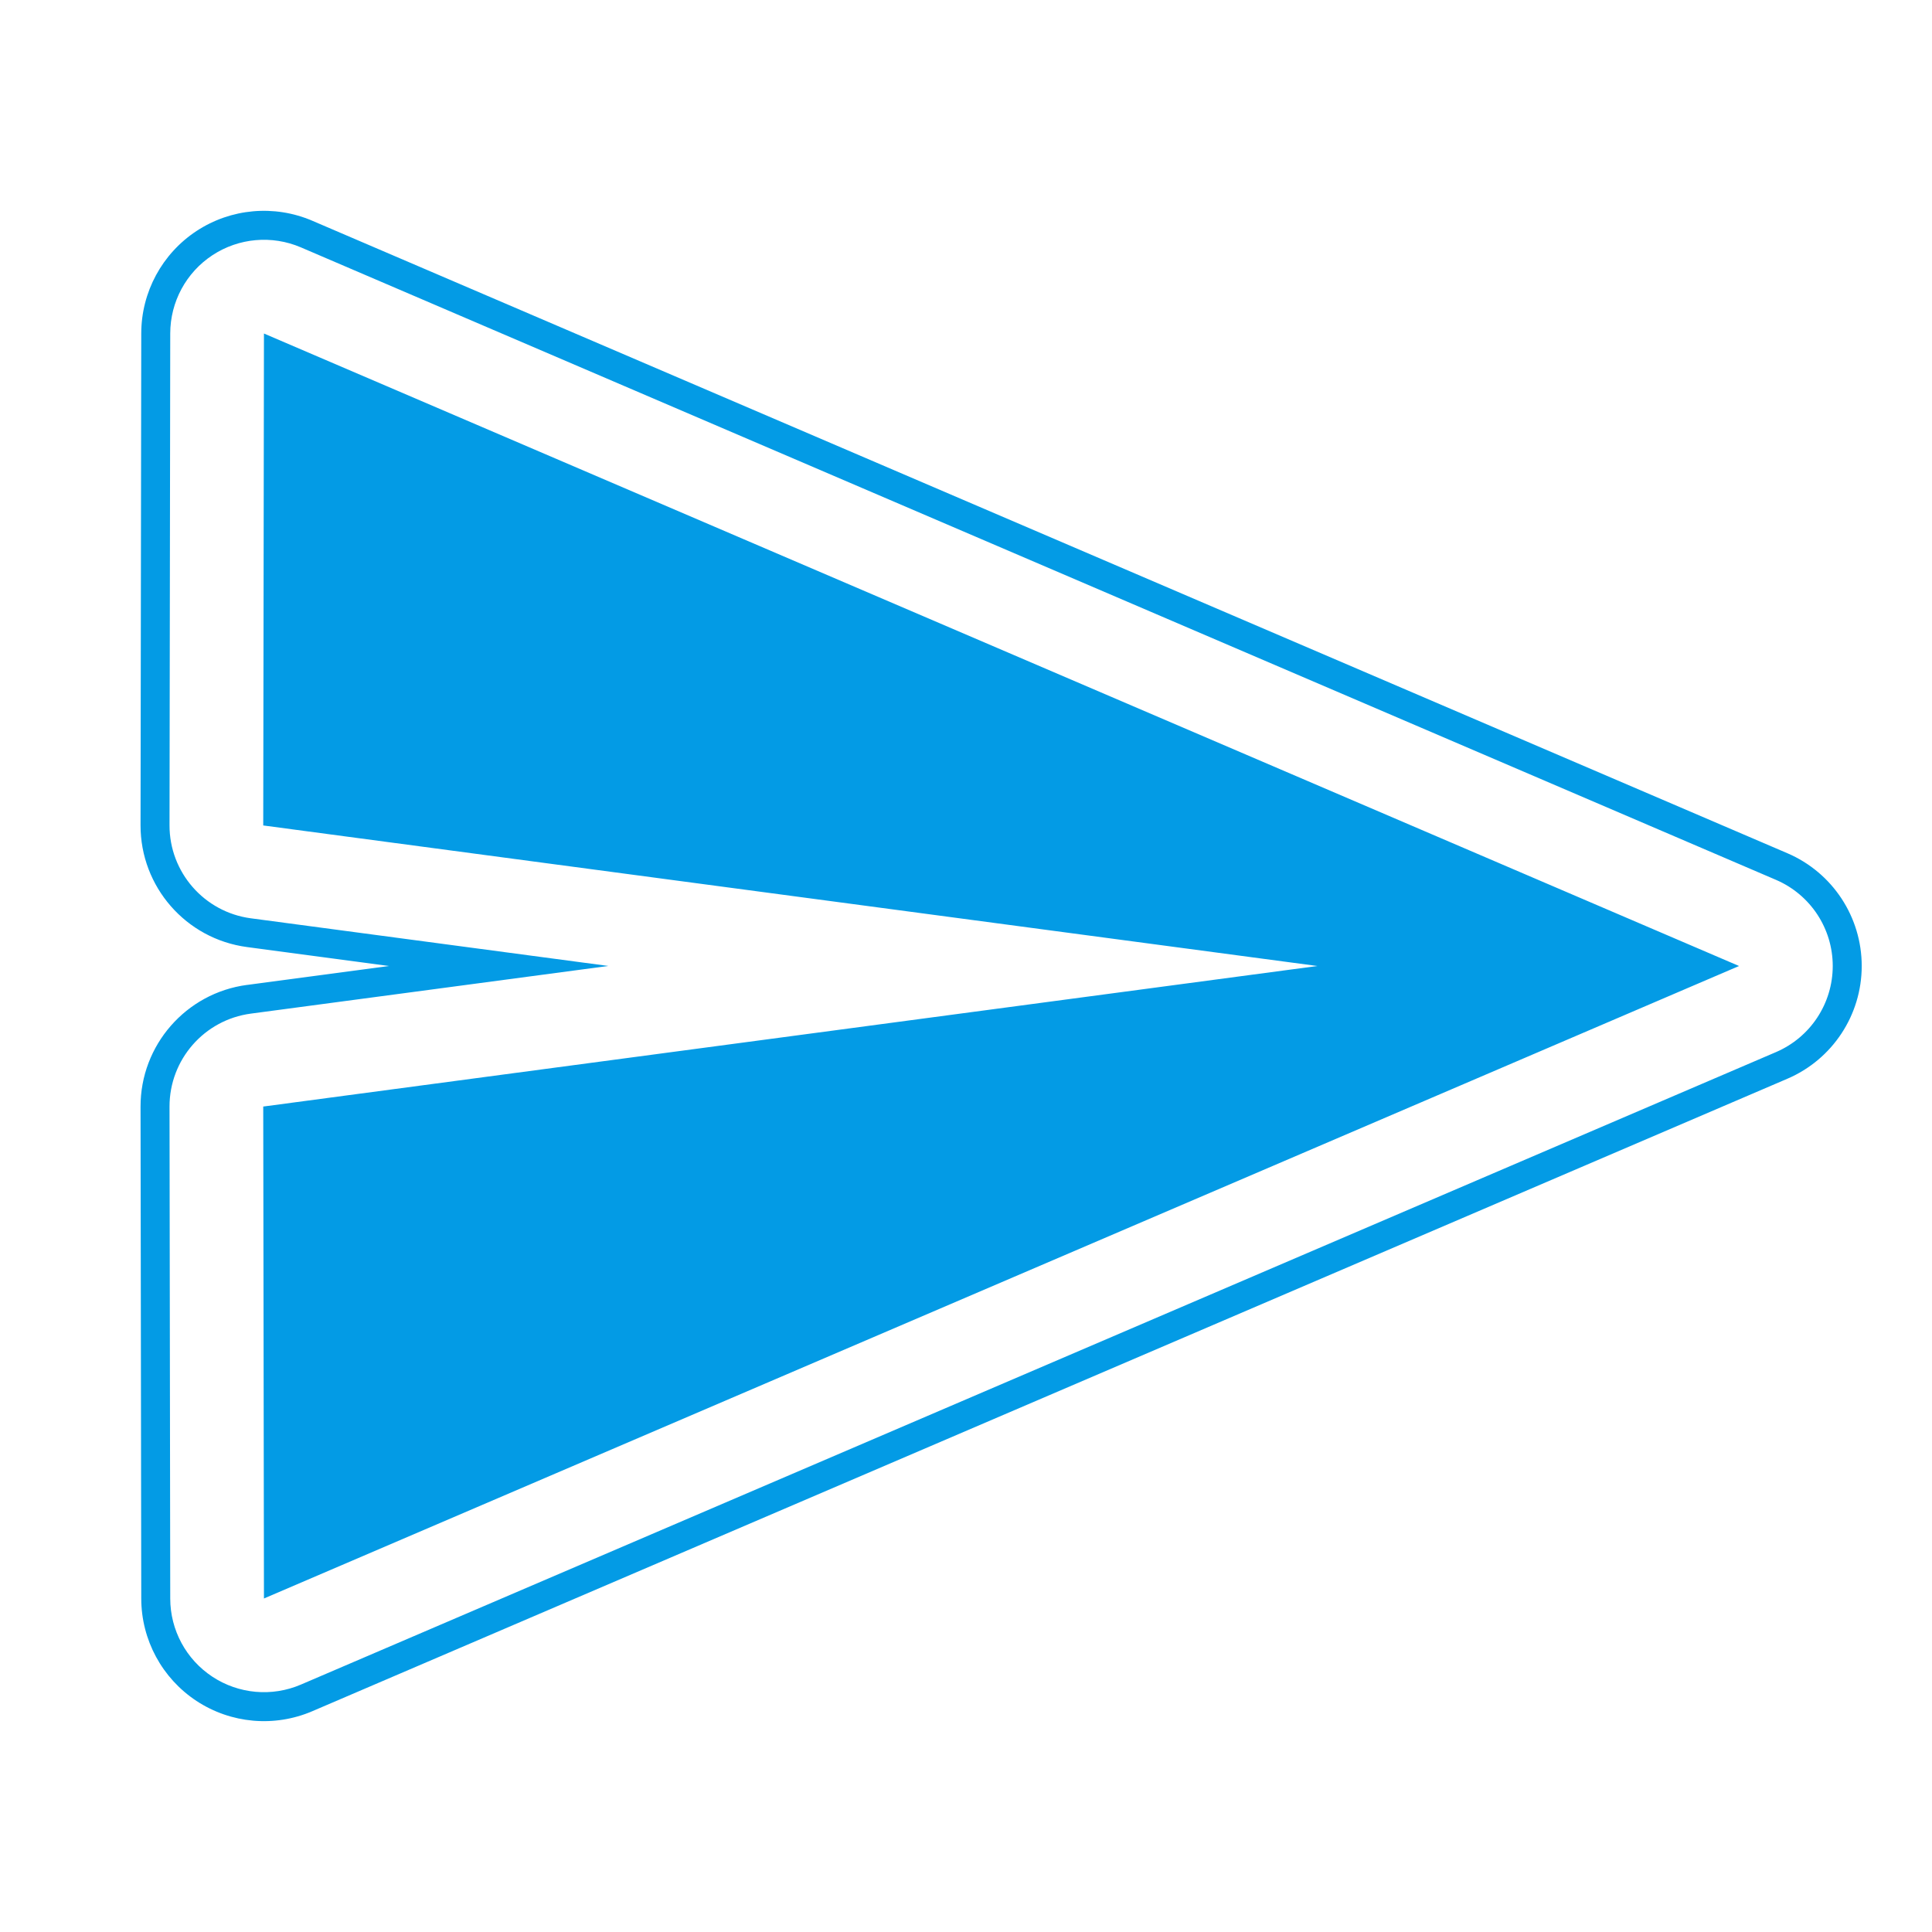 <svg version="1.1" xmlns="http://www.w3.org/2000/svg" xmlns:xlink="http://www.w3.org/1999/xlink" viewBox="0,0,1024,1024">
	<!-- Color names: teamapps-color-1 -->
	<desc>send icon - Licensed under Apache License v2.0 (http://www.apache.org/licenses/LICENSE-2.0) - Created with Iconfu.com - Derivative work of Material icons (Copyright Google Inc.)</desc>
	<g fill="none" fill-rule="nonzero" style="mix-blend-mode: normal">
		<g color="#039be5" class="teamapps-color-1">
			<path d="M130.92,522.04l75.3,-10.04l-75.3,-10.04c-32.34,-4.31 -56.48,-31.92 -56.43,-64.55l0.38,-260.74c0.03,-21.84 11.03,-42.21 29.27,-54.22c18.24,-12.01 41.3,-14.06 61.38,-5.45l781.83,335.23c23.9,10.25 39.4,33.75 39.4,59.76c0,26.01 -15.5,49.51 -39.4,59.76l-781.83,335.23c-20.08,8.61 -43.13,6.56 -61.38,-5.45c-18.24,-12.01 -29.24,-32.38 -29.27,-54.22l-0.38,-260.74c-0.05,-32.63 24.09,-60.24 56.43,-64.55zM89.85,586.56l0.38,260.74c0.02,16.68 8.42,32.24 22.36,41.41c13.94,9.17 31.54,10.74 46.88,4.16l781.83,-335.23c18.26,-7.83 30.09,-25.78 30.09,-45.65c0,-19.86 -11.84,-37.82 -30.09,-45.65l-781.83,-335.23c-15.33,-6.57 -32.94,-5.01 -46.88,4.16c-13.94,9.17 -22.33,24.73 -22.36,41.41l-0.38,260.74c-0.04,24.92 18.4,46.01 43.1,49.3l189.49,25.26l-189.49,25.26c-24.7,3.29 -43.14,24.38 -43.1,49.3zM139.52,586.49l558.72,-74.49l-558.72,-74.49l0.38,-260.74l781.83,335.23l-781.83,335.23z" fill="currentColor"/>
		</g>
	</g>
</svg>